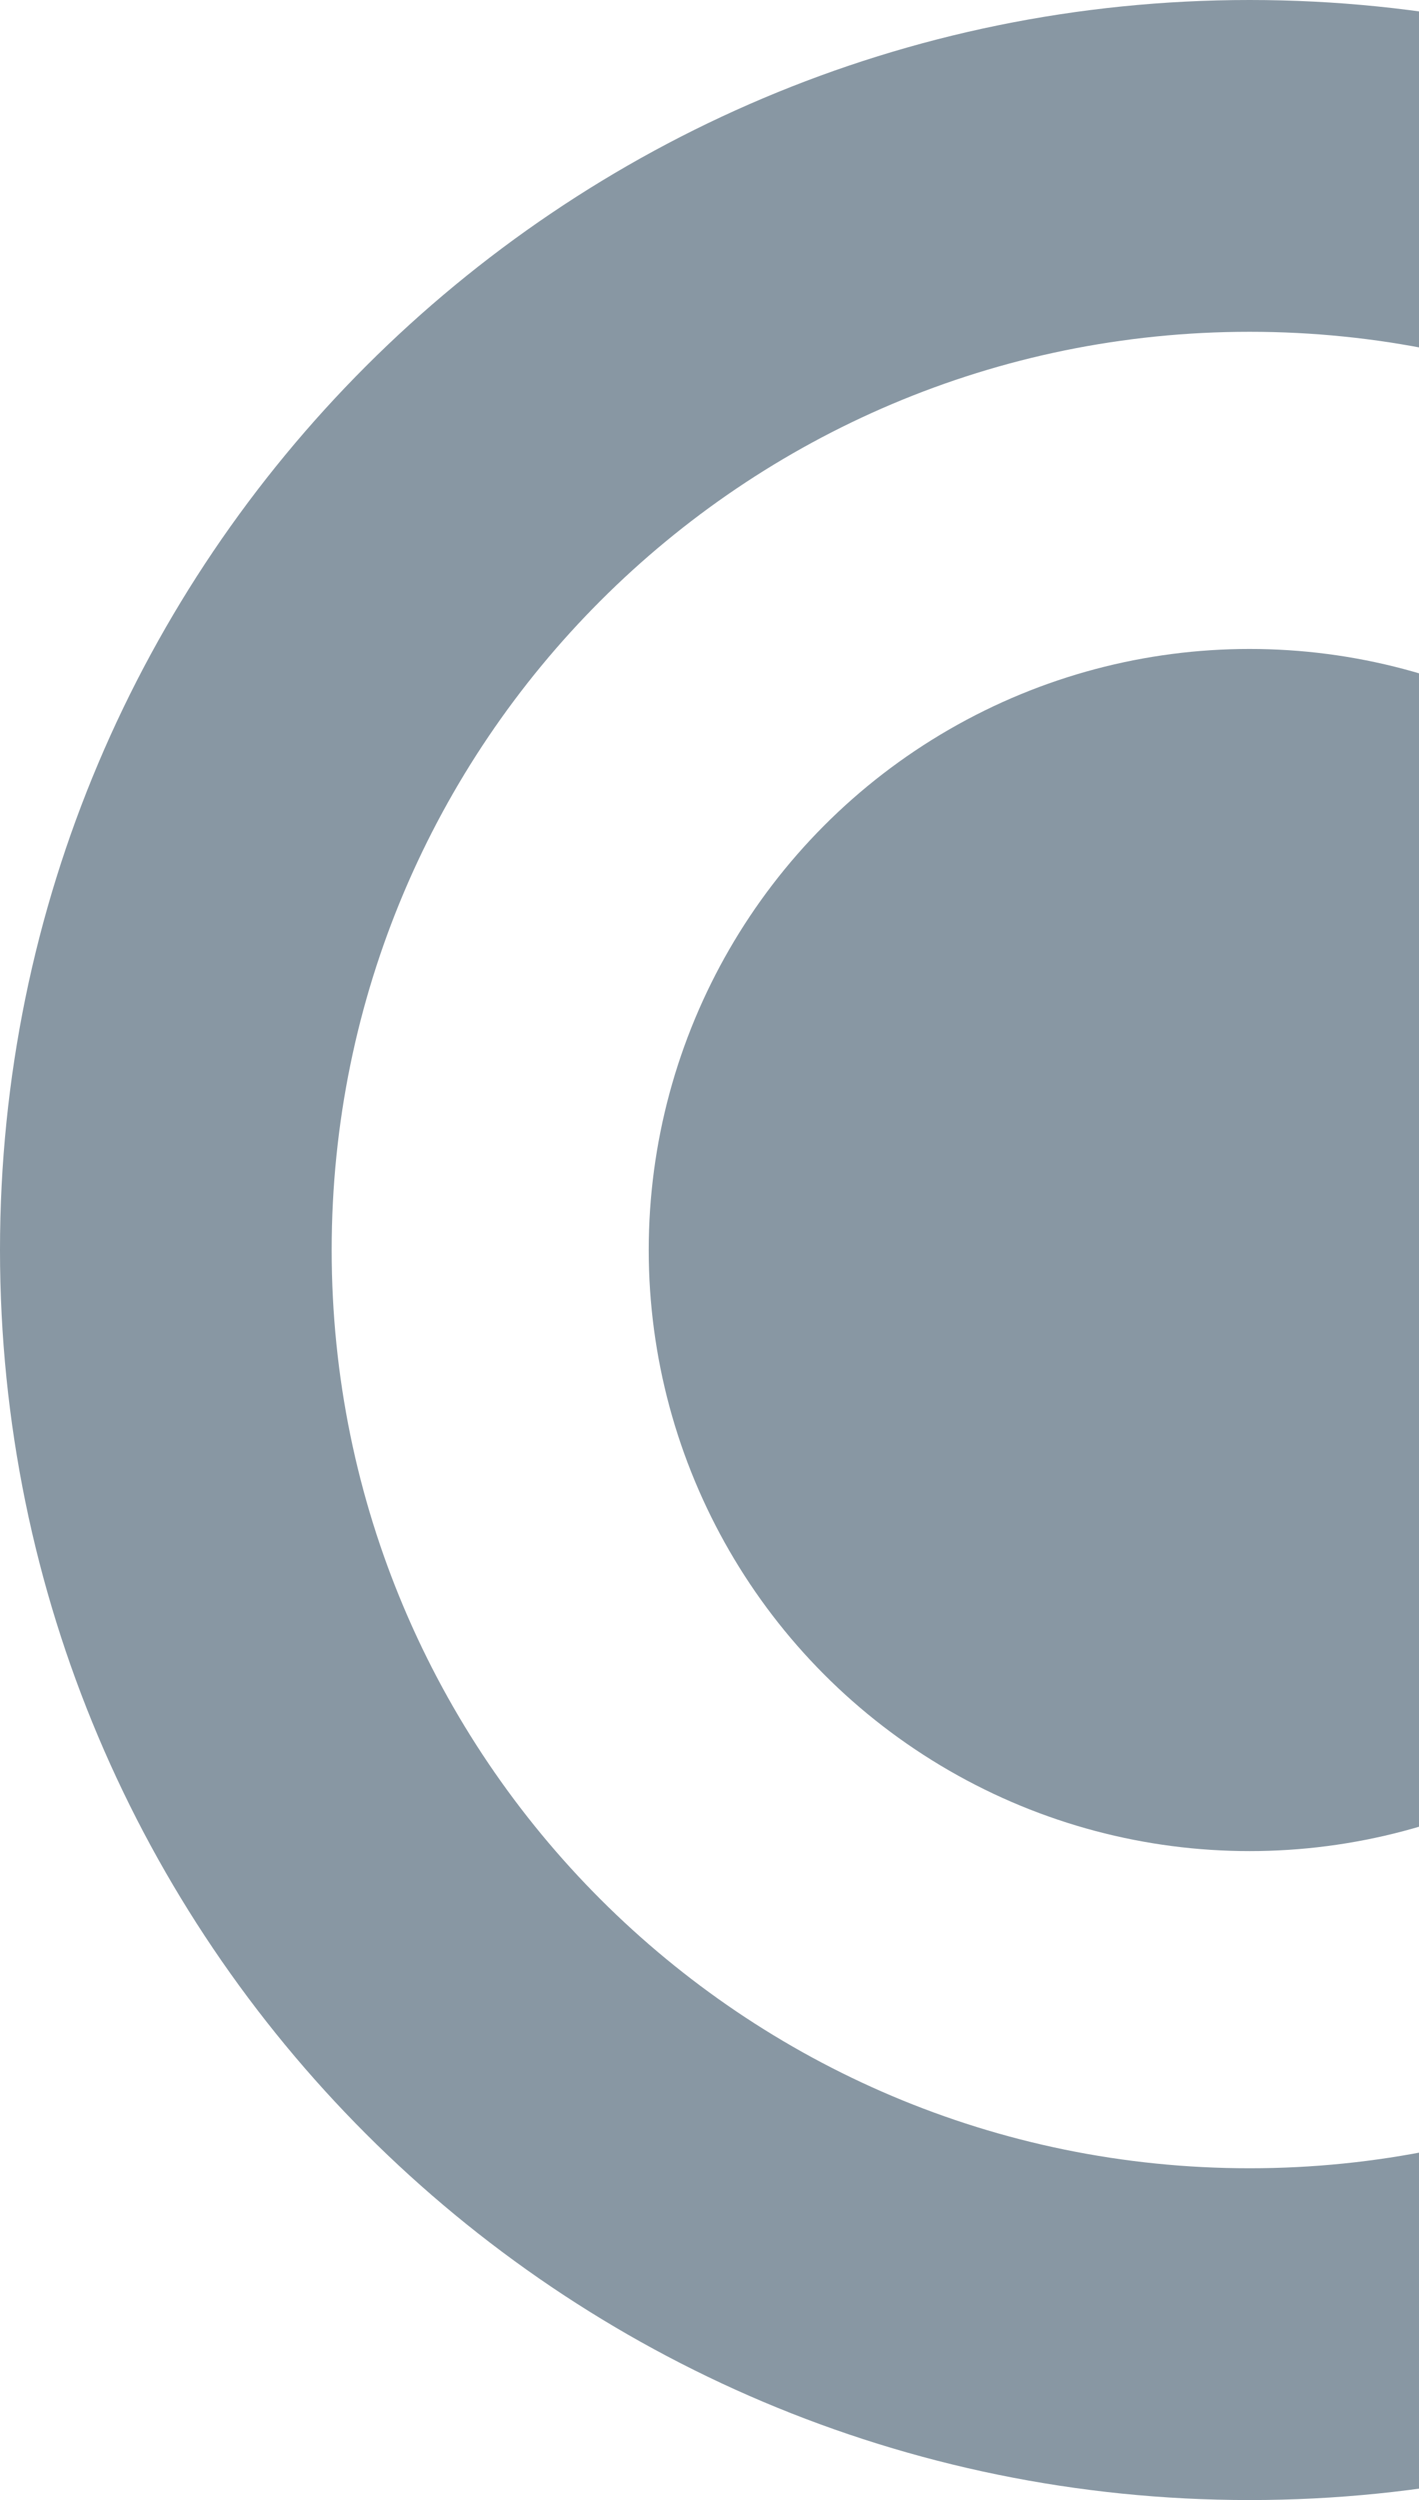 <svg width="934" height="1645" viewBox="0 0 934 1645" fill="none" xmlns="http://www.w3.org/2000/svg">
<circle cx="822.5" cy="822.5" r="395.5" fill="#8897A3"/>
<path d="M1645 822.5C1645 1276.75 1276.75 1645 822.5 1645C368.246 1645 0 1276.75 0 822.5C0 368.246 368.246 0 822.5 0C1276.75 0 1645 368.246 1645 822.5ZM218.309 822.5C218.309 1156.19 488.815 1426.69 822.5 1426.69C1156.19 1426.69 1426.69 1156.19 1426.69 822.5C1426.69 488.815 1156.19 218.309 822.5 218.309C488.815 218.309 218.309 488.815 218.309 822.5Z" fill="#8897A3"/>
</svg>
